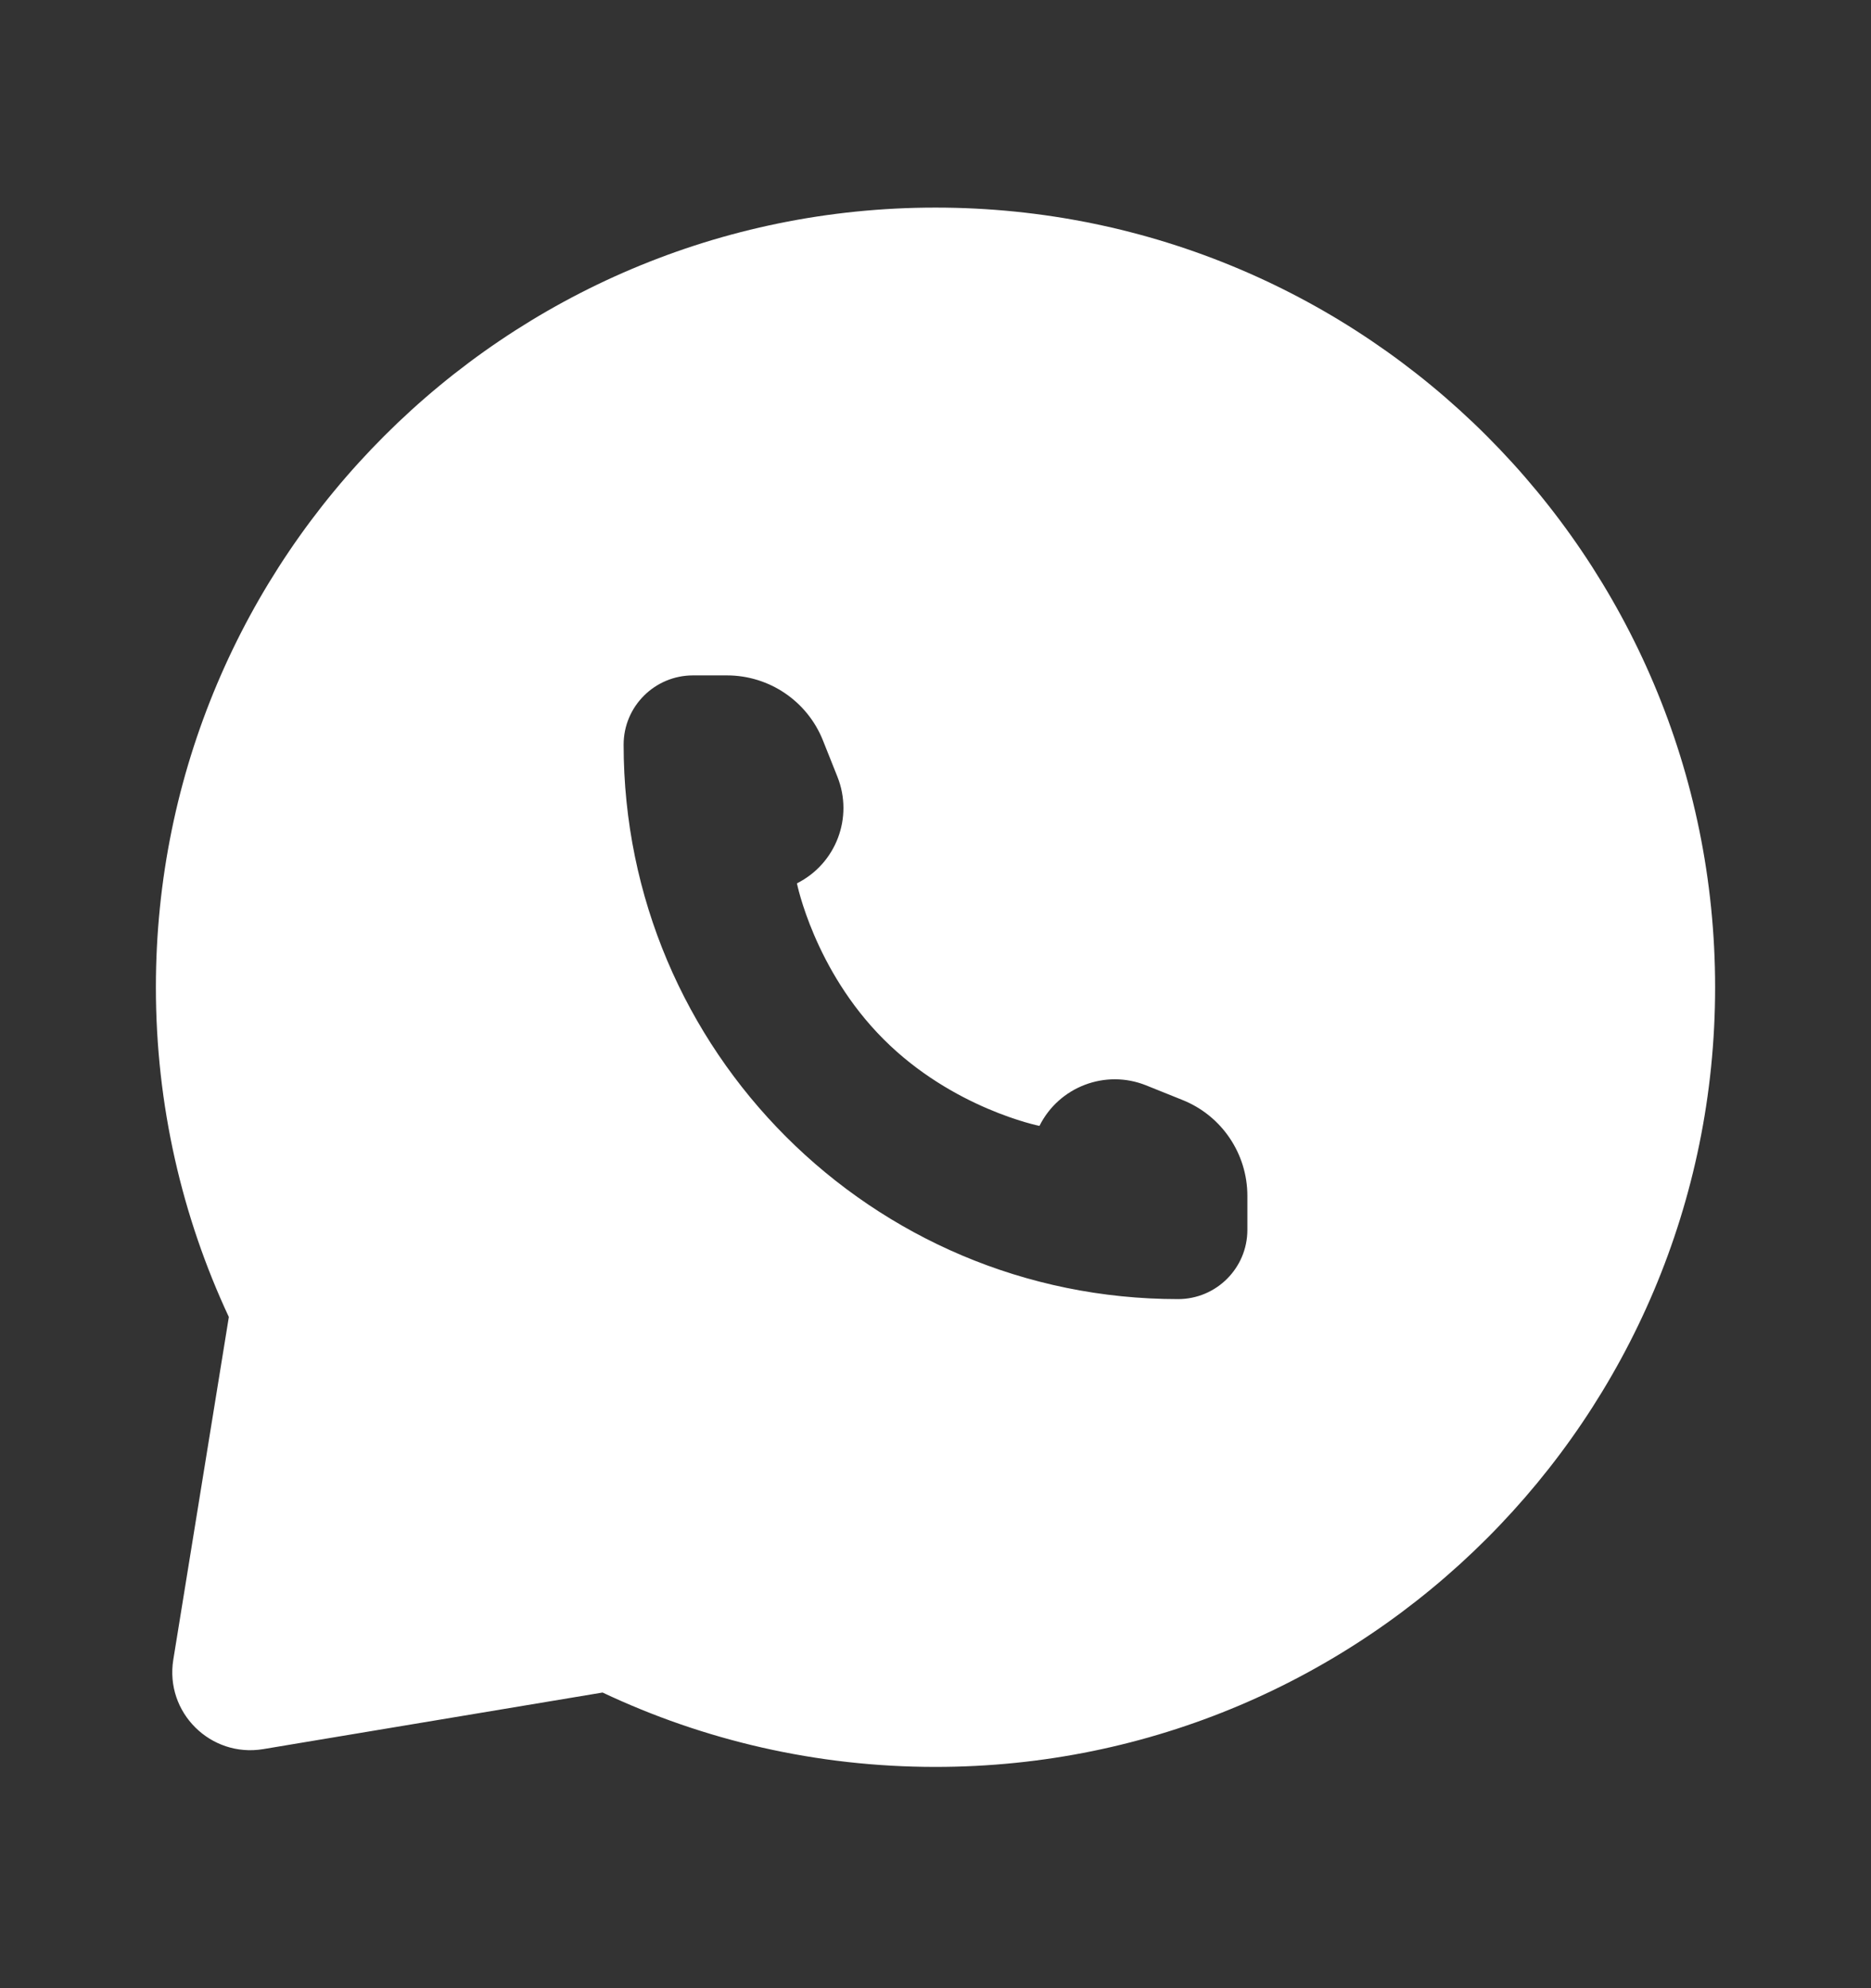 <svg width="16" height="17" viewBox="0 0 16 17" fill="none" xmlns="http://www.w3.org/2000/svg">
<rect x="0" y="0" width="16" height="17" fill="#333333" stroke="none"/>
<path fill-rule="evenodd" clip-rule="evenodd" d="M14.667 8.442C14.667 12.123 11.682 15.108 8 15.108C6.982 15.108 6.017 14.88 5.153 14.472L2.25 14.956C1.8 15.03 1.409 14.642 1.482 14.191L1.957 11.261C1.557 10.405 1.333 9.449 1.333 8.442C1.333 4.76 4.318 1.775 8 1.775C11.682 1.775 14.667 4.76 14.667 8.442ZM10.667 10.225V10.516C10.667 10.843 10.401 11.108 10.074 11.108C7.456 11.108 5.333 8.986 5.333 6.367C5.333 6.04 5.599 5.775 5.926 5.775H6.217C6.578 5.775 6.903 5.995 7.037 6.33L7.161 6.641C7.3 6.989 7.15 7.385 6.815 7.553C6.815 7.553 6.963 8.293 7.556 8.886C8.148 9.479 8.889 9.627 8.889 9.627C9.056 9.292 9.453 9.141 9.8 9.28L10.111 9.405C10.447 9.539 10.667 9.864 10.667 10.225Z" fill="white"/>
</svg>
